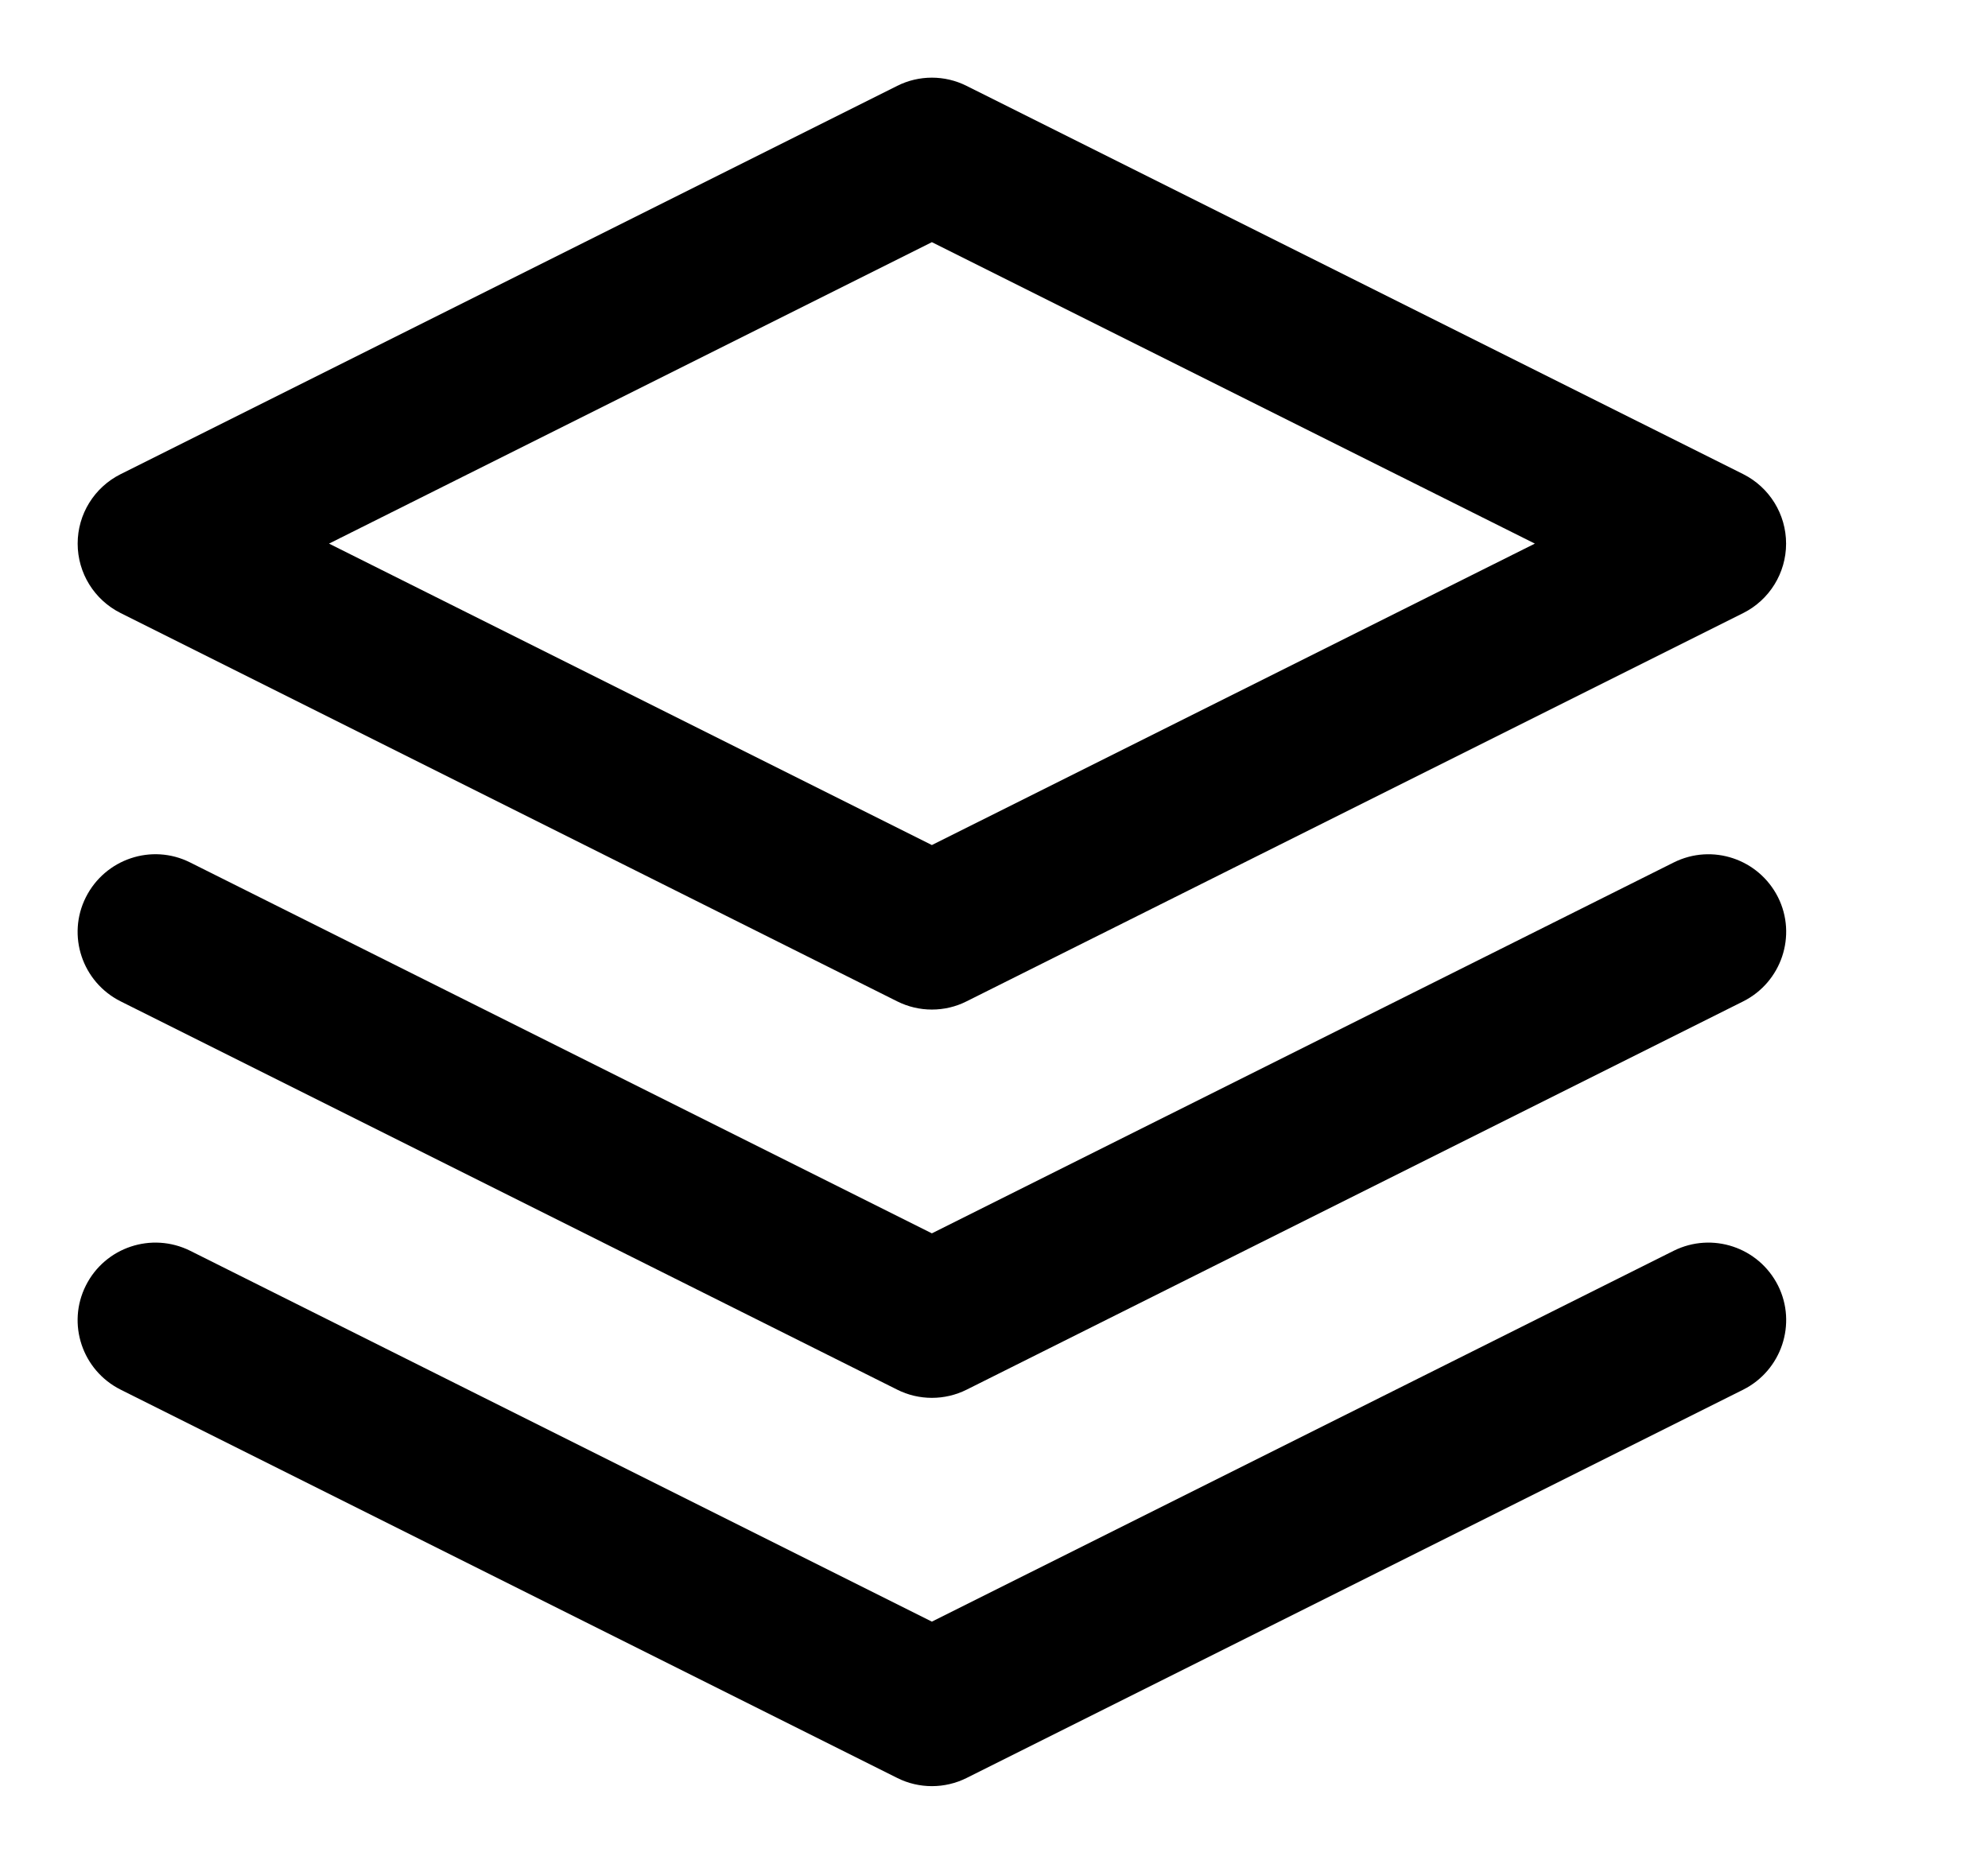 <?xml version="1.0" encoding="UTF-8"?>
<svg width="16px" height="15px" viewBox="0 0 16 15" version="1.1" xmlns="http://www.w3.org/2000/svg" xmlns:xlink="http://www.w3.org/1999/xlink">
    <path d="M14.31,10.346 C14.464,10.654 14.338,11.029 14.03,11.184 L7.78,14.309 C7.692,14.353 7.596,14.375 7.5,14.375 C7.405,14.375 7.308,14.353 7.221,14.309 L0.971,11.184 C0.662,11.029 0.536,10.654 0.691,10.346 C0.846,10.037 1.221,9.913 1.53,10.066 L7.5,13.051 L13.471,10.066 C13.78,9.913 14.154,10.037 14.31,10.346 Z M14.31,7.221 C14.464,7.529 14.338,7.904 14.03,8.059 L7.78,11.184 C7.692,11.228 7.596,11.25 7.5,11.25 C7.405,11.25 7.308,11.228 7.221,11.184 L0.971,8.059 C0.662,7.904 0.536,7.529 0.691,7.221 C0.846,6.913 1.221,6.786 1.53,6.941 L7.5,9.926 L13.471,6.941 C13.78,6.787 14.154,6.912 14.31,7.221 Z M7.779,0.691 L14.03,3.816 C14.241,3.922 14.375,4.138 14.375,4.375 C14.375,4.612 14.241,4.828 14.03,4.934 L7.779,8.059 C7.692,8.103 7.596,8.125 7.5,8.125 C7.404,8.125 7.309,8.103 7.221,8.059 L0.971,4.934 C0.759,4.828 0.625,4.612 0.625,4.375 C0.625,4.138 0.759,3.922 0.971,3.816 L7.221,0.691 C7.396,0.603 7.604,0.603 7.779,0.691 Z M7.5,1.949 L2.648,4.375 L7.5,6.801 L12.353,4.375 L7.5,1.949 Z" id="path-1"></path>
</svg>
